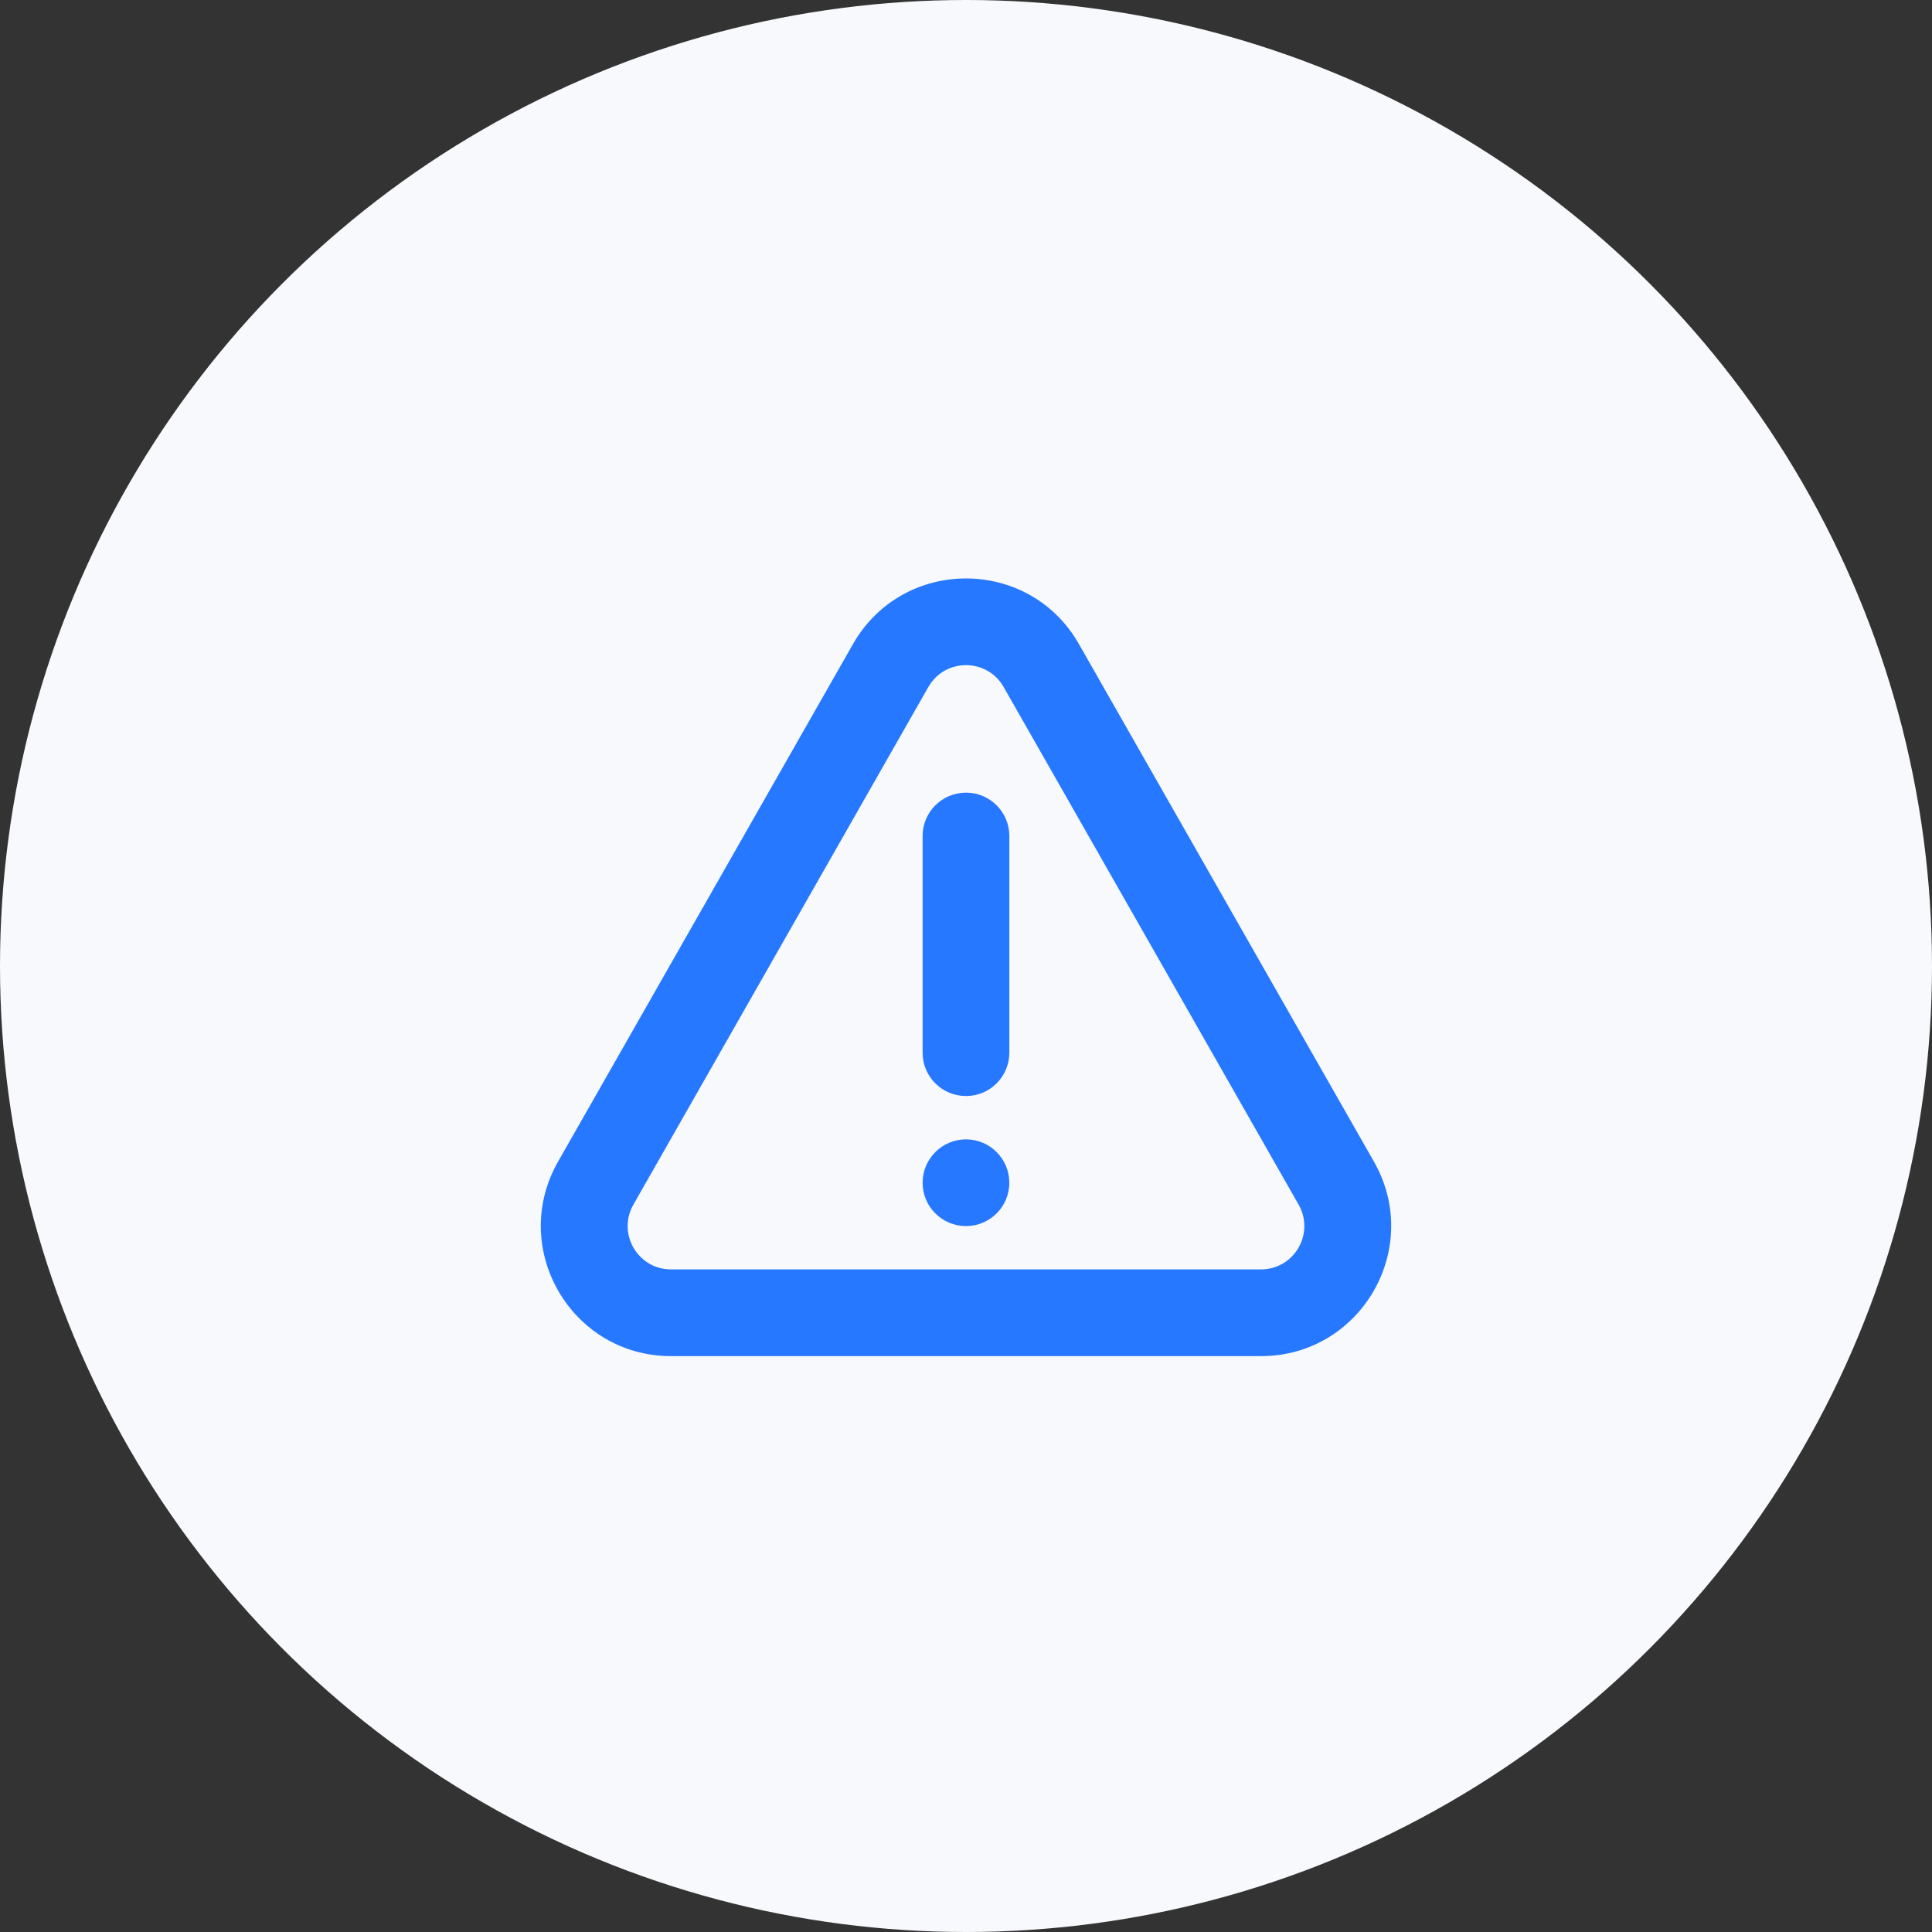 <svg width="26" height="26" viewBox="0 0 26 26" fill="none" xmlns="http://www.w3.org/2000/svg">
<rect x="0" y="0" width="26" height="26" fill="#333333" stroke="none"/>
<circle cx="13" cy="13" r="13" fill="#F8F9FC"/>
<path fill-rule="evenodd" clip-rule="evenodd" d="M13 14.75C13.322 14.75 13.583 14.489 13.583 14.167V11.25C13.583 10.928 13.322 10.667 13 10.667C12.678 10.667 12.416 10.928 12.416 11.25V14.167C12.416 14.489 12.678 14.75 13 14.75Z" fill="#2578FF"/>
<path fill-rule="evenodd" clip-rule="evenodd" d="M17.476 16.211L13.507 9.246C13.283 8.853 12.717 8.853 12.493 9.246L8.524 16.211C8.302 16.6 8.583 17.083 9.03 17.083H16.97C17.417 17.083 17.698 16.6 17.476 16.211ZM14.52 8.668C13.849 7.49 12.151 7.49 11.479 8.668L7.51 15.633C6.845 16.8 7.688 18.25 9.03 18.25H16.97C18.312 18.25 19.155 16.8 18.49 15.633L14.52 8.668Z" fill="#2578FF"/>
<path d="M13.583 15.917C13.583 16.239 13.322 16.5 13 16.5C12.678 16.5 12.416 16.239 12.416 15.917C12.416 15.595 12.678 15.333 13 15.333C13.322 15.333 13.583 15.595 13.583 15.917Z" fill="#2578FF"/>
</svg>
